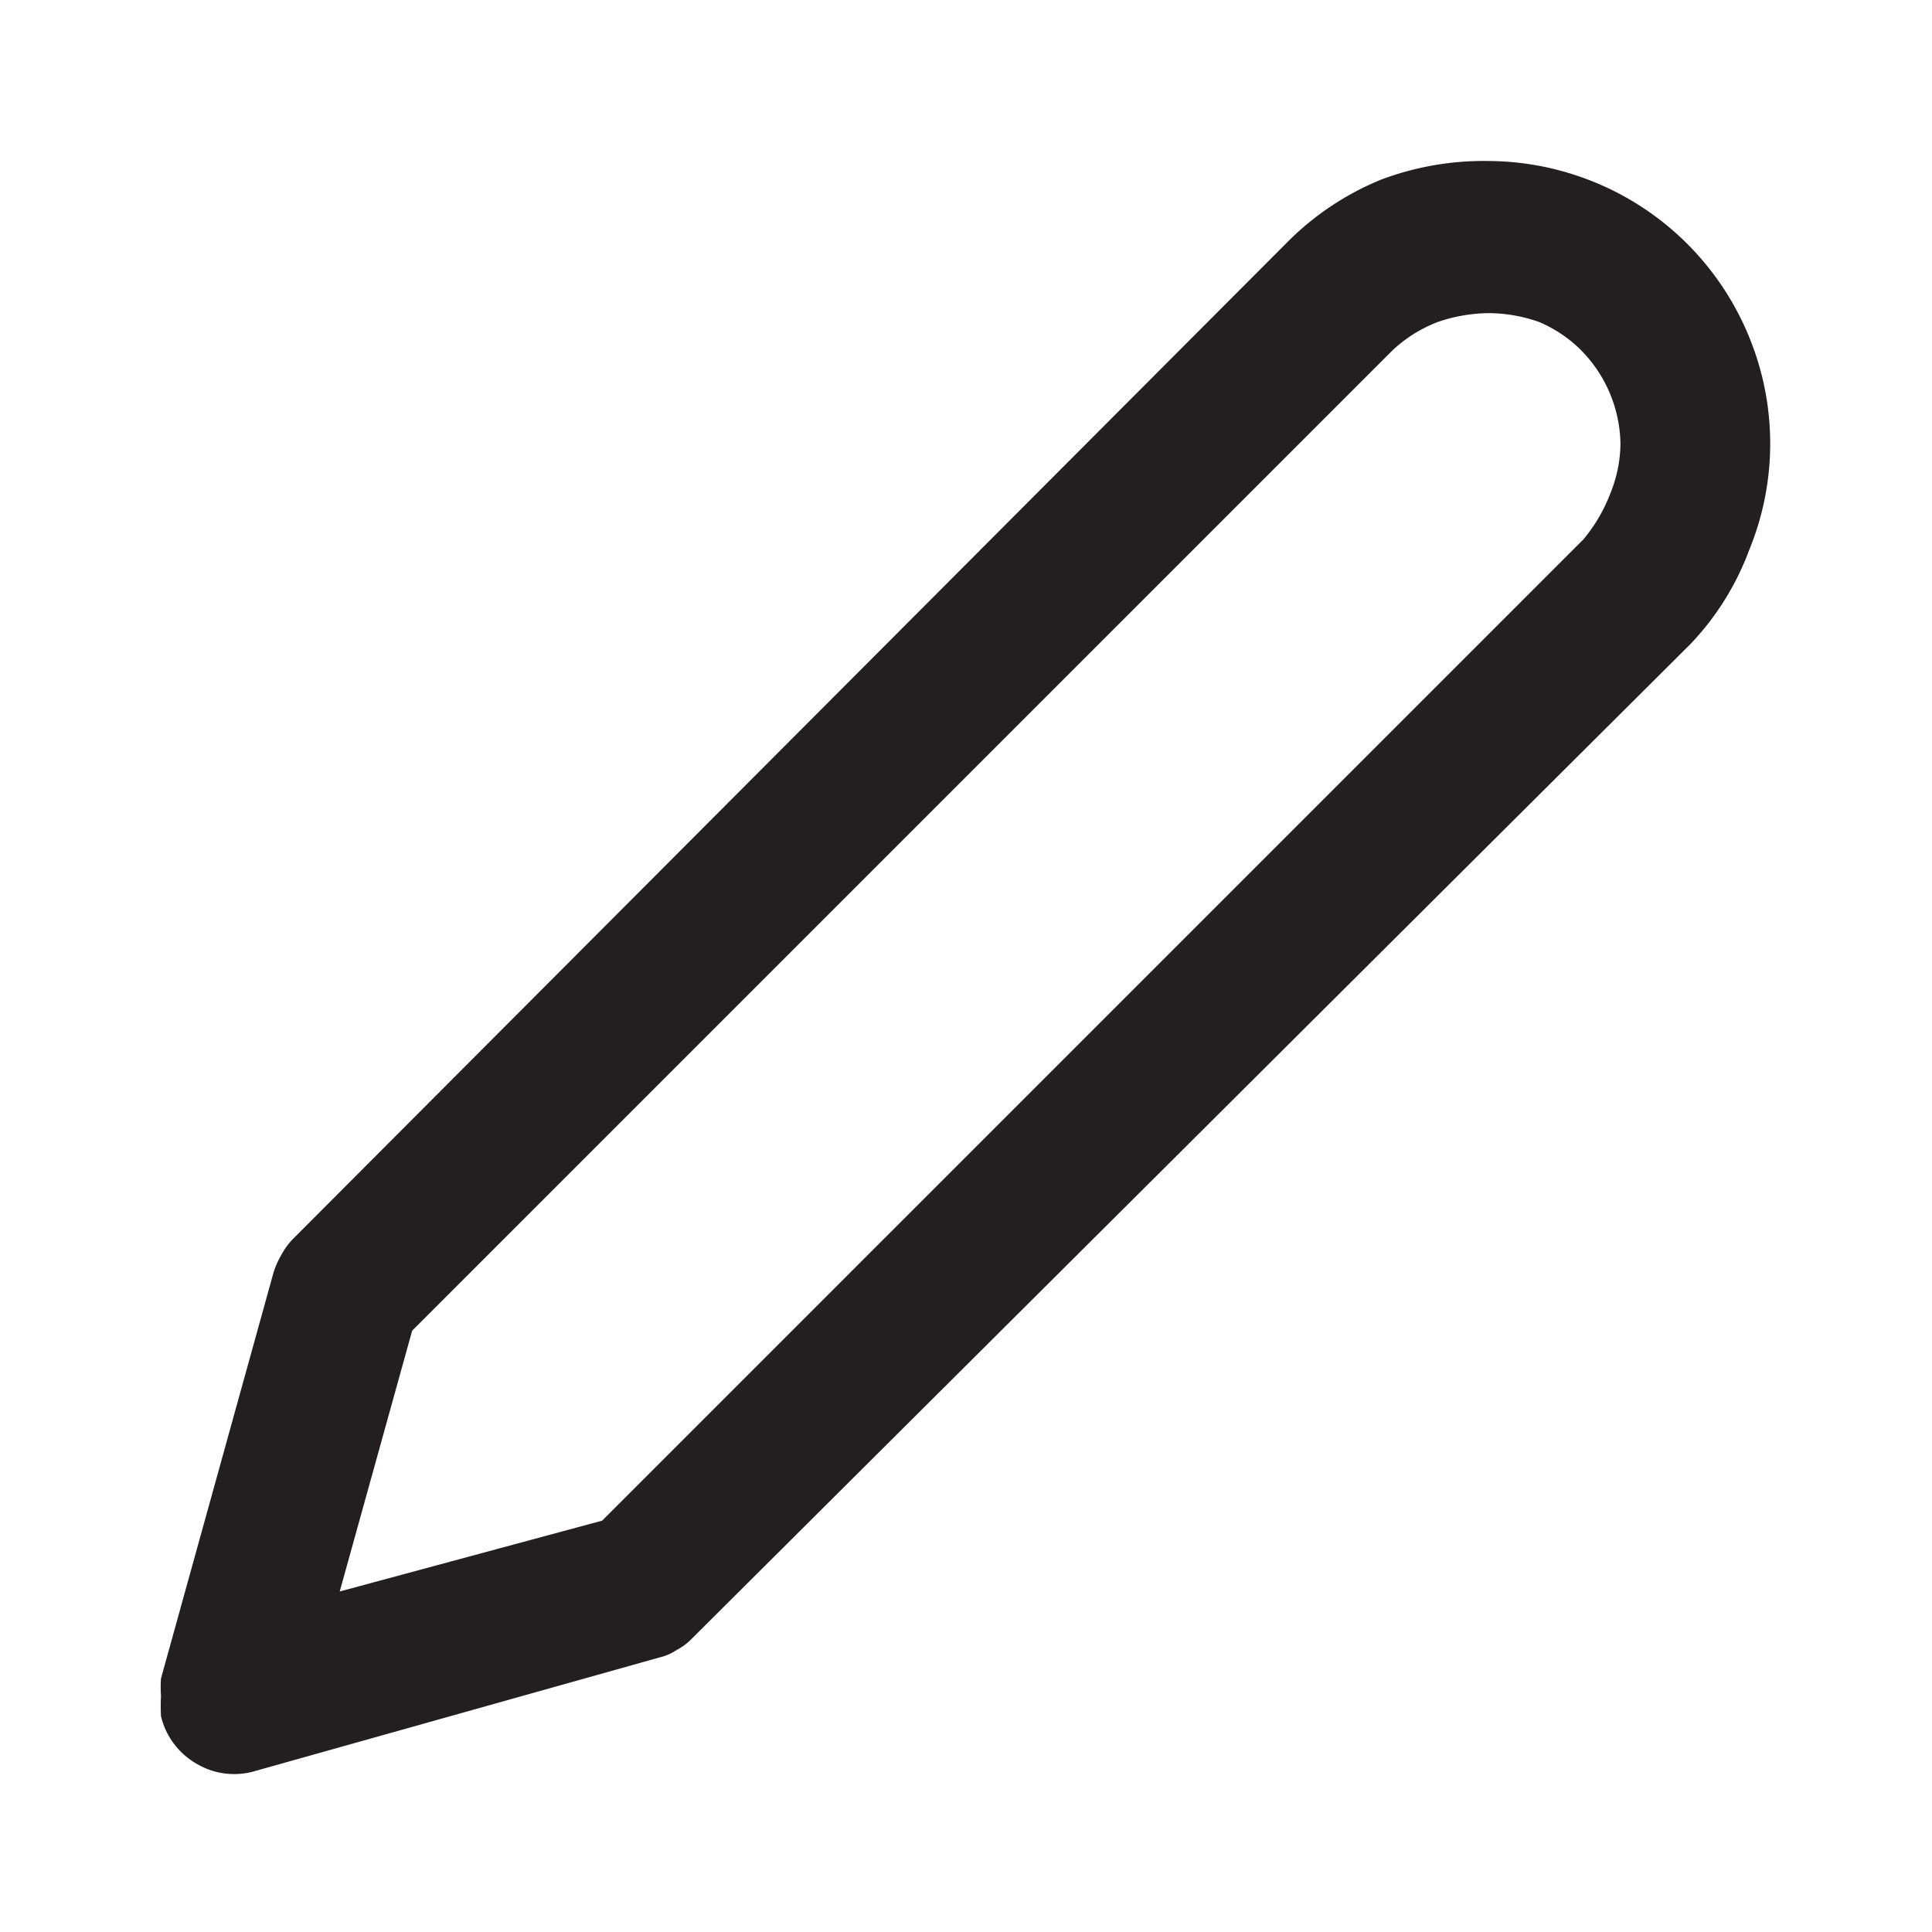 <svg id="Layer_2" data-name="Layer 2" xmlns="http://www.w3.org/2000/svg" viewBox="0 0 24 24"><defs><style>.cls-1{fill:#231f20;}</style></defs><path class="cls-1" d="M16,3a3.51,3.51,0,0,1,1.16-.77A3.62,3.62,0,0,1,18.49,2a3.52,3.52,0,0,1,1.31.26,3.51,3.51,0,0,1,1.93,1.93,3.48,3.48,0,0,1,0,2.64A3.41,3.41,0,0,1,21,8L8.6,20.35a.75.75,0,0,1-.2.15.64.64,0,0,1-.21.09L3.17,22a.91.91,0,0,1-.71-.08A.93.93,0,0,1,2,21.32a2.29,2.29,0,0,1,0-.25,1.5,1.5,0,0,1,0-.22L3.4,15.8a1.12,1.12,0,0,1,.1-.22.85.85,0,0,1,.14-.19ZM5.12,16.53l-.9,3.24,3.26-.88L19.67,6.7A2,2,0,0,0,20,6.14a1.68,1.68,0,0,0,.13-.62,1.69,1.69,0,0,0-.5-1.18A1.65,1.65,0,0,0,19.12,4a1.9,1.9,0,0,0-.63-.11,2,2,0,0,0-.63.11,1.72,1.72,0,0,0-.57.36Z"/></svg>